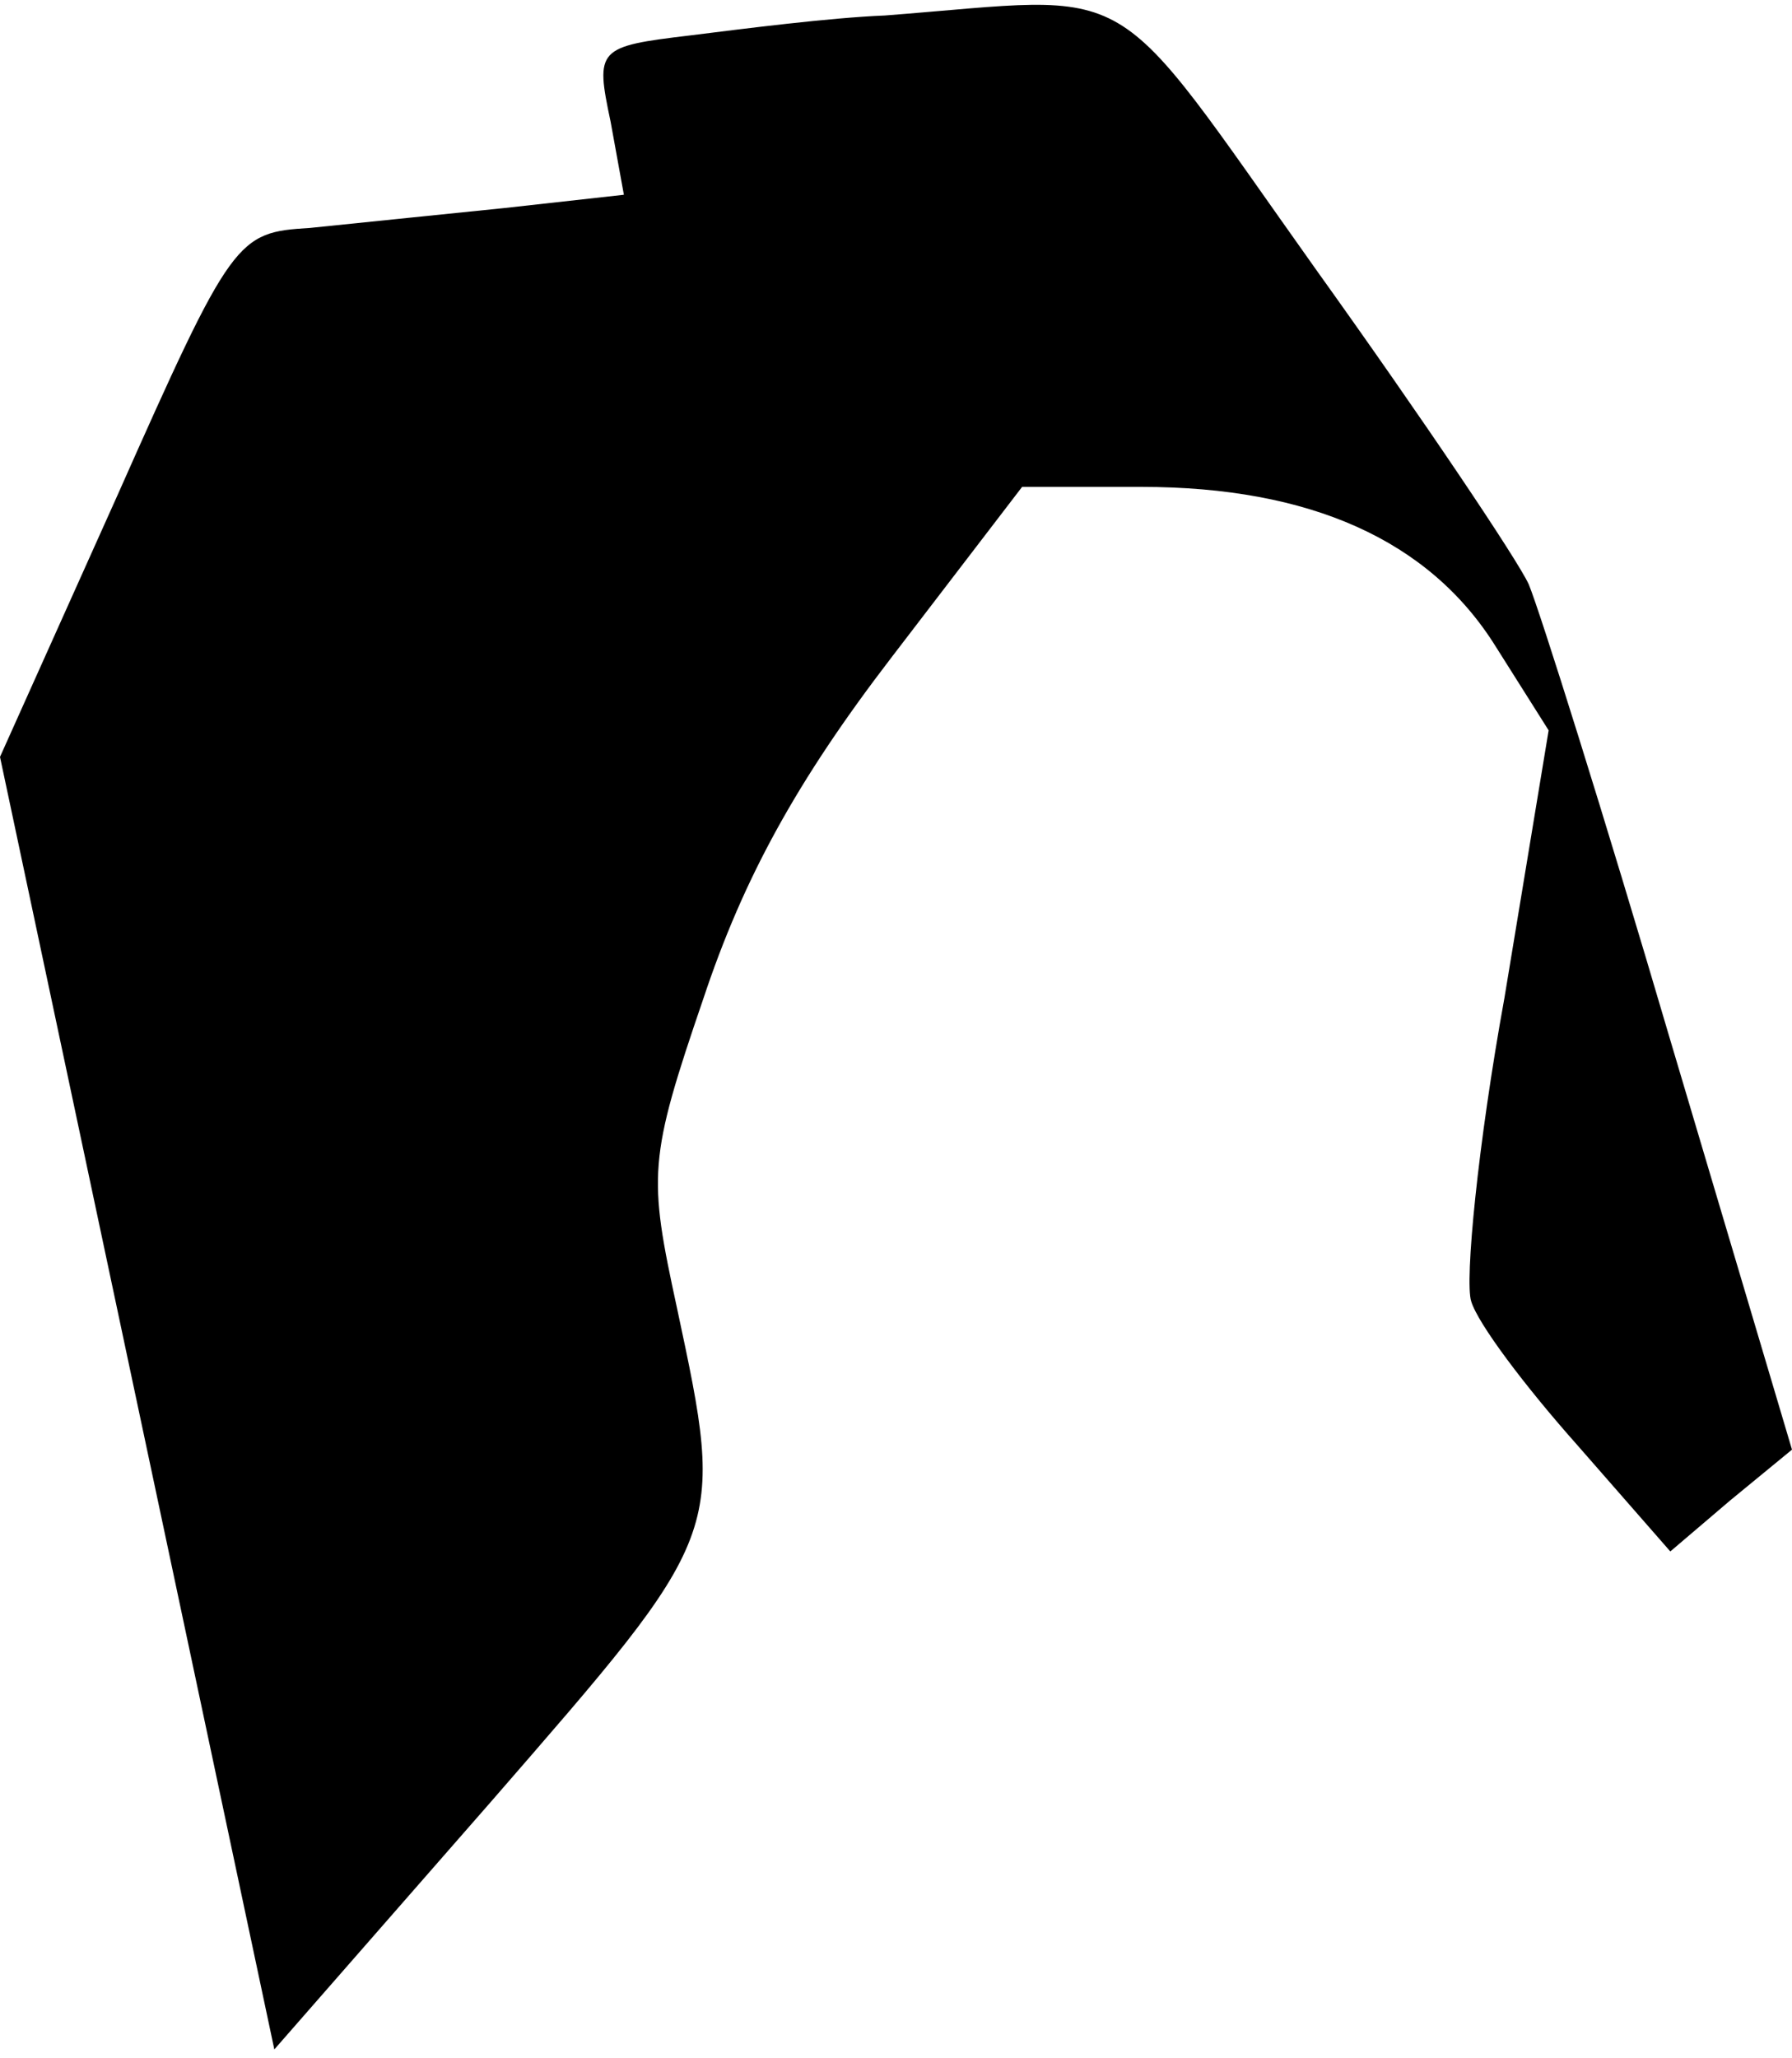 <?xml version="1.0" standalone="no"?>
<!DOCTYPE svg PUBLIC "-//W3C//DTD SVG 20010904//EN"
 "http://www.w3.org/TR/2001/REC-SVG-20010904/DTD/svg10.dtd">
<svg version="1.0" xmlns="http://www.w3.org/2000/svg"
 width="81pt" height="93pt" viewBox="0 0 81 93"
 preserveAspectRatio="xMidYMid meet">
<g transform="translate(0,93) scale(0.1,-0.1)"
fill="#000000" stroke="none">
<path fill="#000000" stroke="none" d="M400 923 c-25 -1 -64 -6 -88 -9 -42 -5
-43 -6 -36 -39 l6 -33 -54 -6 c-29 -3 -69 -7 -88 -9 -33 -2 -35 -4 -87 -121
l-53 -118 62 -292 62 -292 98 112 c106 122 106 120 84 223 -13 60 -13 67 12
140 18 54 42 98 85 154 l59 77 54 0 c76 0 130 -24 160 -72 l24 -38 -20 -121
c-12 -66 -18 -128 -15 -137 3 -10 24 -38 48 -65 l42 -48 27 23 28 23 -55 185
c-30 102 -59 194 -64 206 -5 11 -48 75 -96 142 -96 135 -78 124 -195 115z"/>
</g>
</svg>
